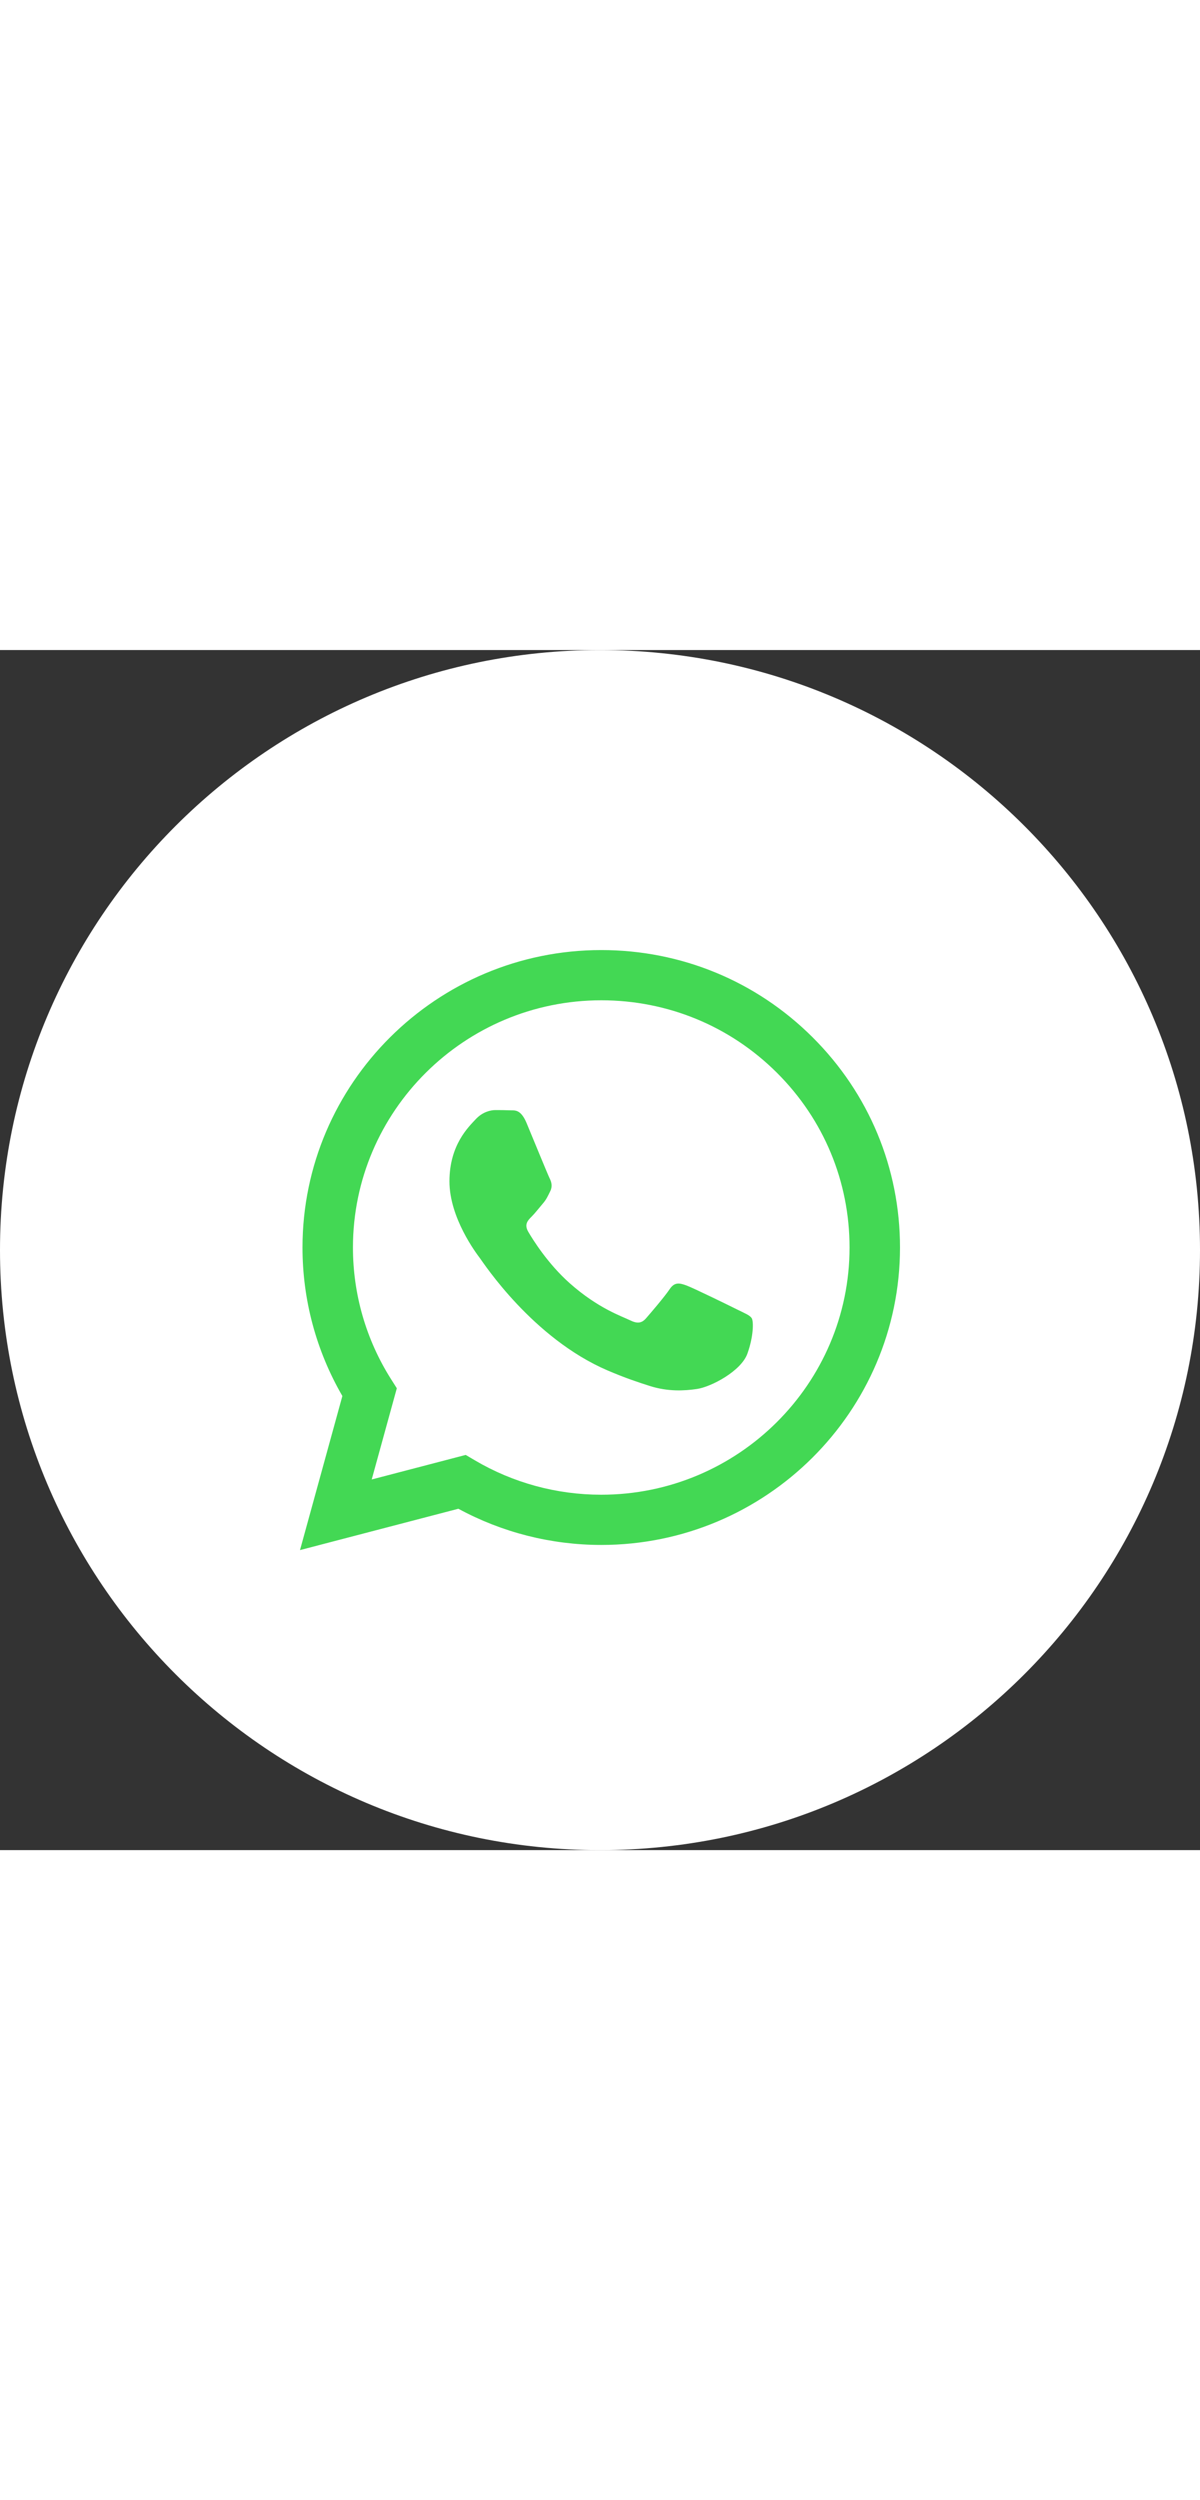 <svg fill="none"  height="100" viewBox="0 0 48 48" width="70%" xmlns="http://www.w3.org/2000/svg">
<rect x="0" y="0" width="48" height="48" fill="#333333" stroke="none"/>
<path
d="M24 48C37.255 48 48 37.255 48 24C48 10.745 37.255 0 24 0C10.745 0 0 10.745 0 24C0 37.255 10.745 48 24 48Z"
fill="white"
/>
<path
d="M32.503 15.488C30.247 13.24 27.247 12.001 24.05 12C17.463 12 12.103 17.335 12.1 23.892C12.099 25.988 12.65 28.034 13.695 29.837L12 36L18.335 34.346C20.08 35.294 22.045 35.793 24.045 35.794H24.05C24.051 35.794 24.05 35.794 24.05 35.794C30.636 35.794 35.997 30.459 36 23.901C36.001 20.724 34.76 17.736 32.503 15.488ZM24.05 33.785H24.046C22.264 33.785 20.516 33.308 18.991 32.407L18.628 32.193L14.869 33.175L15.873 29.527L15.636 29.153C14.642 27.579 14.117 25.76 14.118 23.893C14.12 18.443 18.576 14.009 24.054 14.009C26.707 14.01 29.201 15.039 31.076 16.907C32.951 18.776 33.983 21.259 33.982 23.901C33.98 29.351 29.525 33.785 24.05 33.785ZM27.458 25.415C27.184 25.316 26.985 25.267 26.786 25.564C26.587 25.862 26.015 26.531 25.841 26.729C25.667 26.928 25.492 26.952 25.194 26.804C24.895 26.655 23.933 26.341 22.793 25.329C21.905 24.541 21.306 23.568 21.132 23.27C20.958 22.973 21.113 22.812 21.263 22.664C21.397 22.531 21.561 22.317 21.711 22.143C21.86 21.97 21.91 21.846 22.009 21.647C22.109 21.449 22.059 21.276 21.984 21.127C21.91 20.978 21.312 19.515 21.064 18.92C20.821 18.341 20.575 18.419 20.392 18.41C20.218 18.402 20.019 18.4 19.82 18.4C19.62 18.4 19.297 18.474 19.023 18.772C18.75 19.069 17.978 19.788 17.978 21.251C17.978 22.713 19.048 24.126 19.198 24.325C19.347 24.523 21.303 27.524 24.298 28.812C25.011 29.118 25.567 29.301 26 29.438C26.716 29.664 27.367 29.632 27.881 29.555C28.455 29.47 29.648 28.836 29.896 28.142C30.145 27.448 30.145 26.853 30.071 26.729C29.996 26.605 29.797 26.531 29.498 26.382C29.2 26.233 27.732 25.515 27.458 25.415Z"
fill="#43D854"
/>
</svg>
